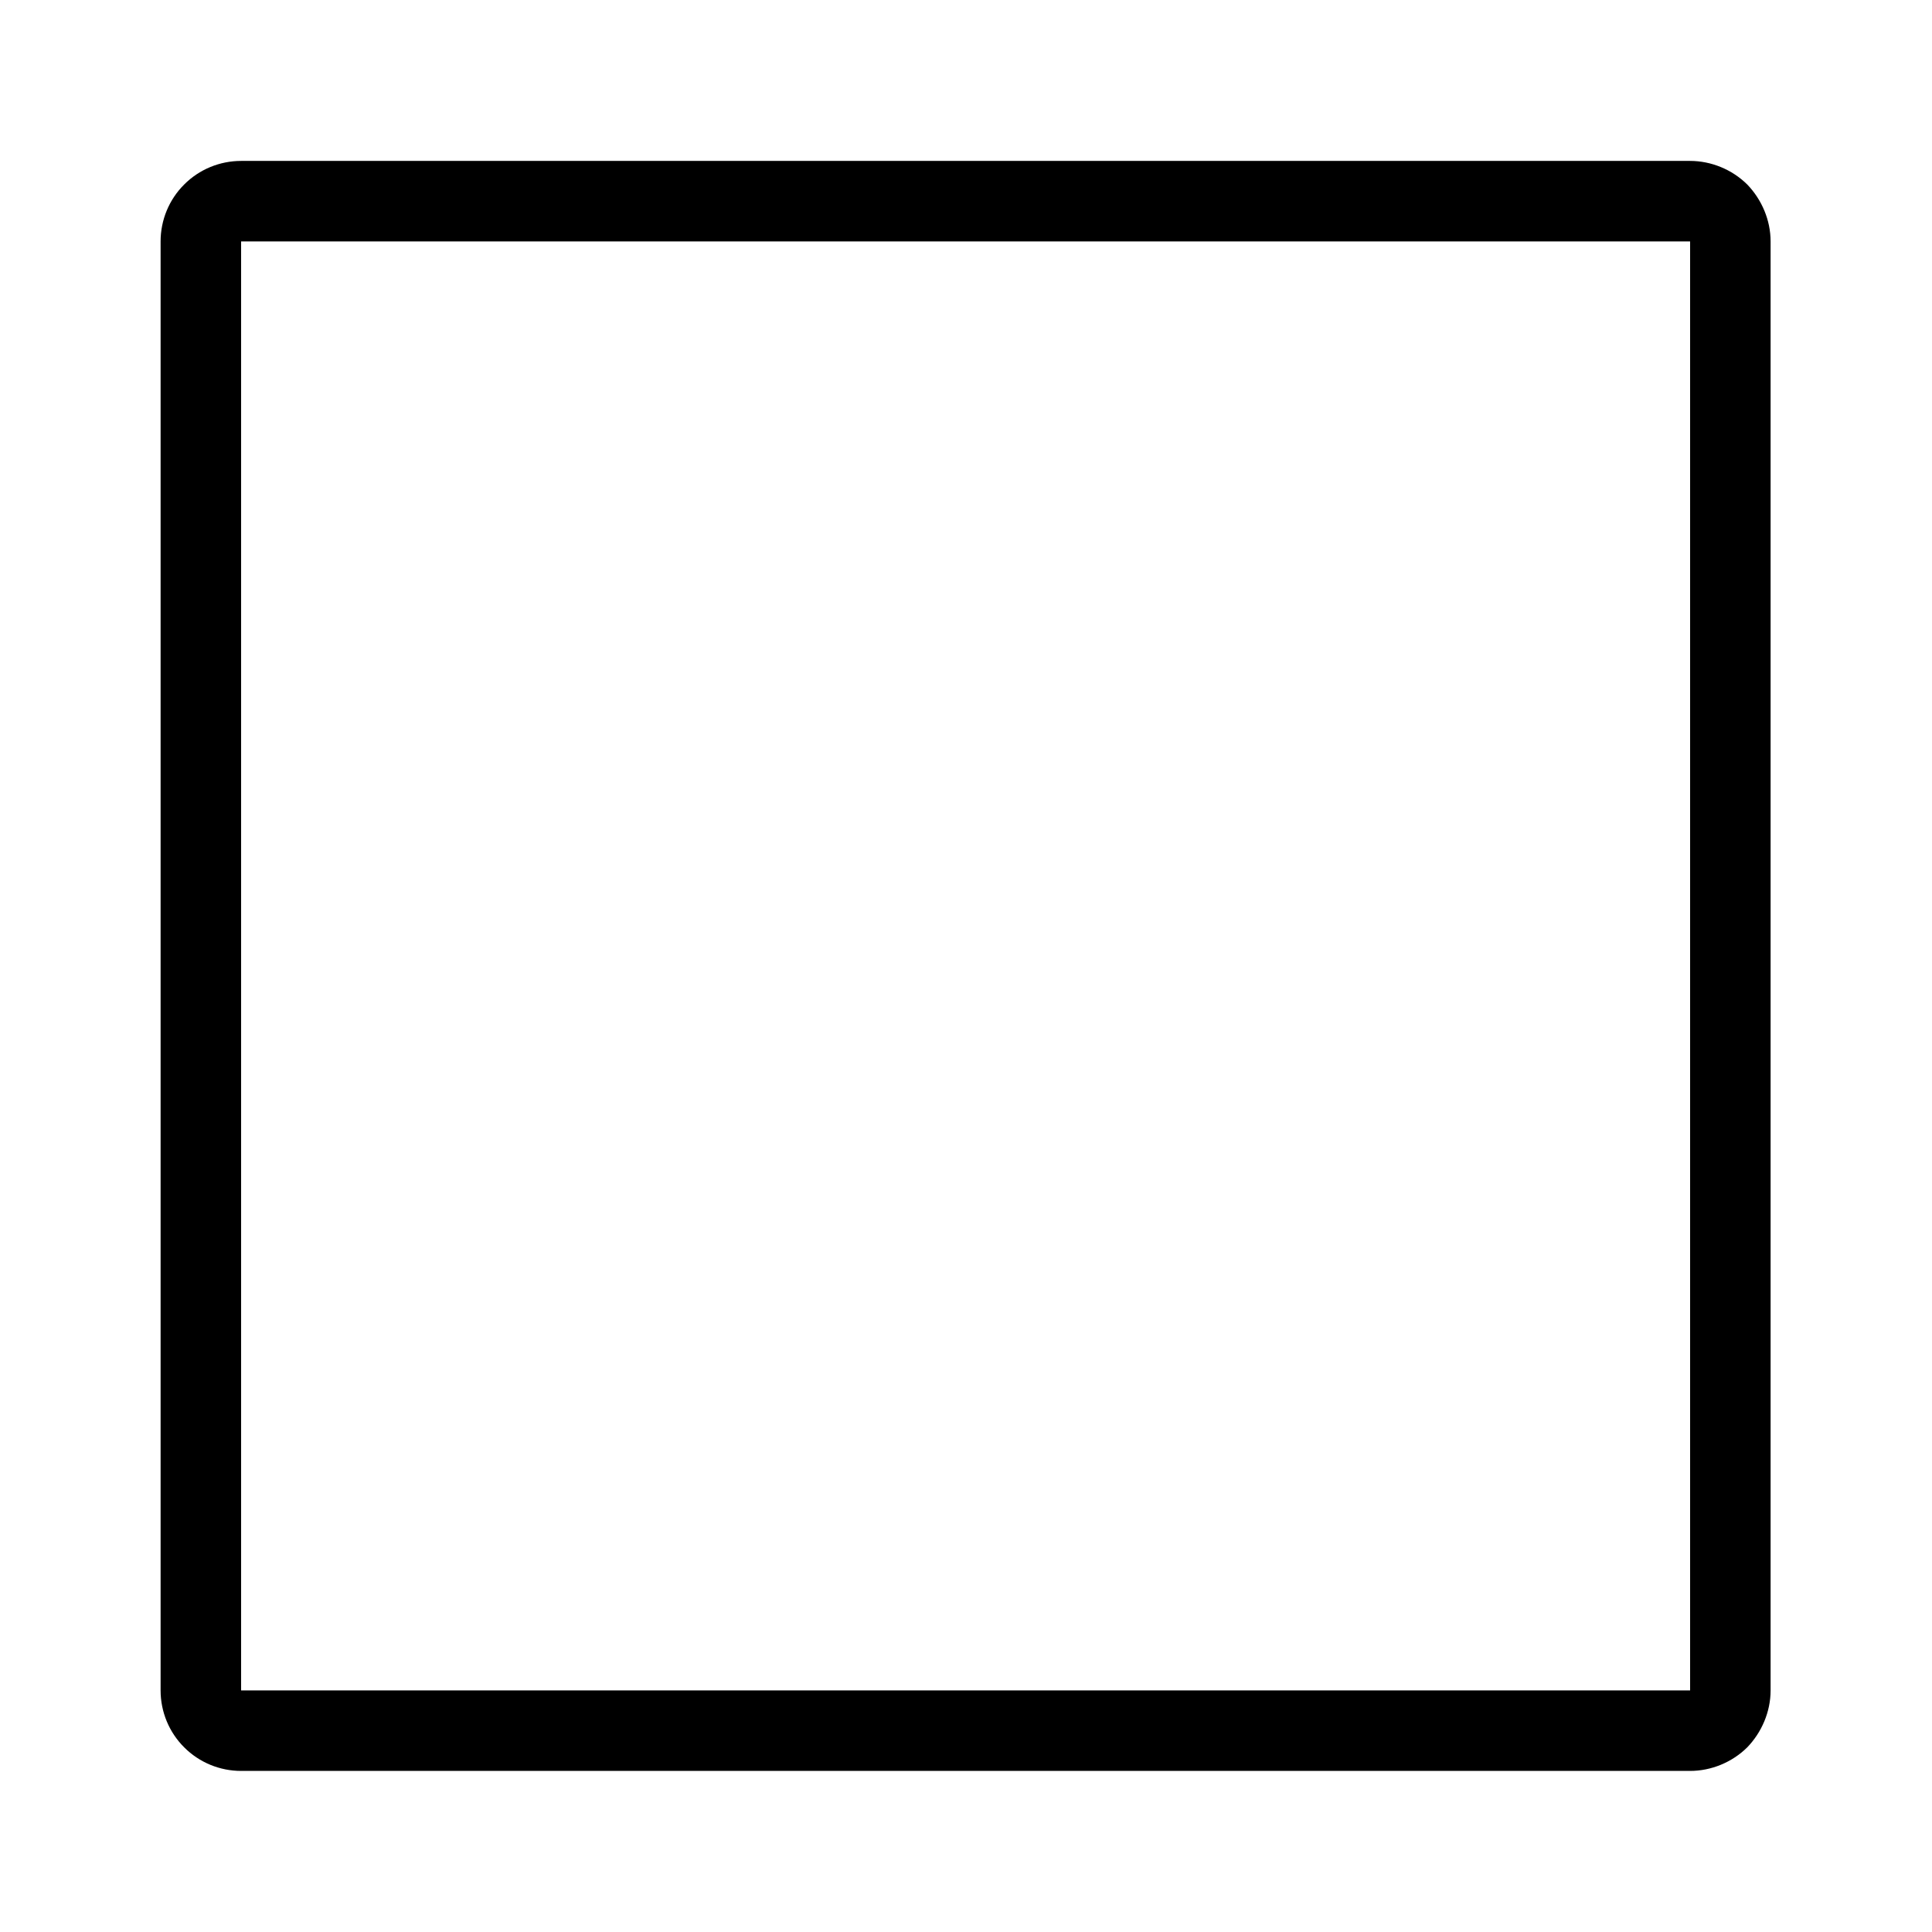 <svg width="24" height="24" viewBox="0 0 24 24" fill="none" xmlns="http://www.w3.org/2000/svg">
<path fill-rule="evenodd" clip-rule="evenodd" d="M20.995 1.999C21.255 1.999 21.515 2.104 21.705 2.292C21.885 2.479 21.995 2.734 21.995 2.999C21.995 6.413 21.995 17.585 21.995 20.999C21.995 21.264 21.885 21.519 21.705 21.706C21.515 21.894 21.255 21.999 20.995 21.999C17.585 21.999 6.405 21.999 2.995 21.999C2.73 21.999 2.475 21.894 2.288 21.706C2.1 21.519 1.995 21.264 1.995 20.999C1.995 17.585 1.995 6.413 1.995 2.999C1.995 2.734 2.1 2.479 2.288 2.292C2.475 2.104 2.73 1.999 2.995 1.999C6.405 1.999 17.585 1.999 20.995 1.999ZM20.995 2.999H2.995V20.999H20.995V2.999Z" fill="black"/>
</svg>
